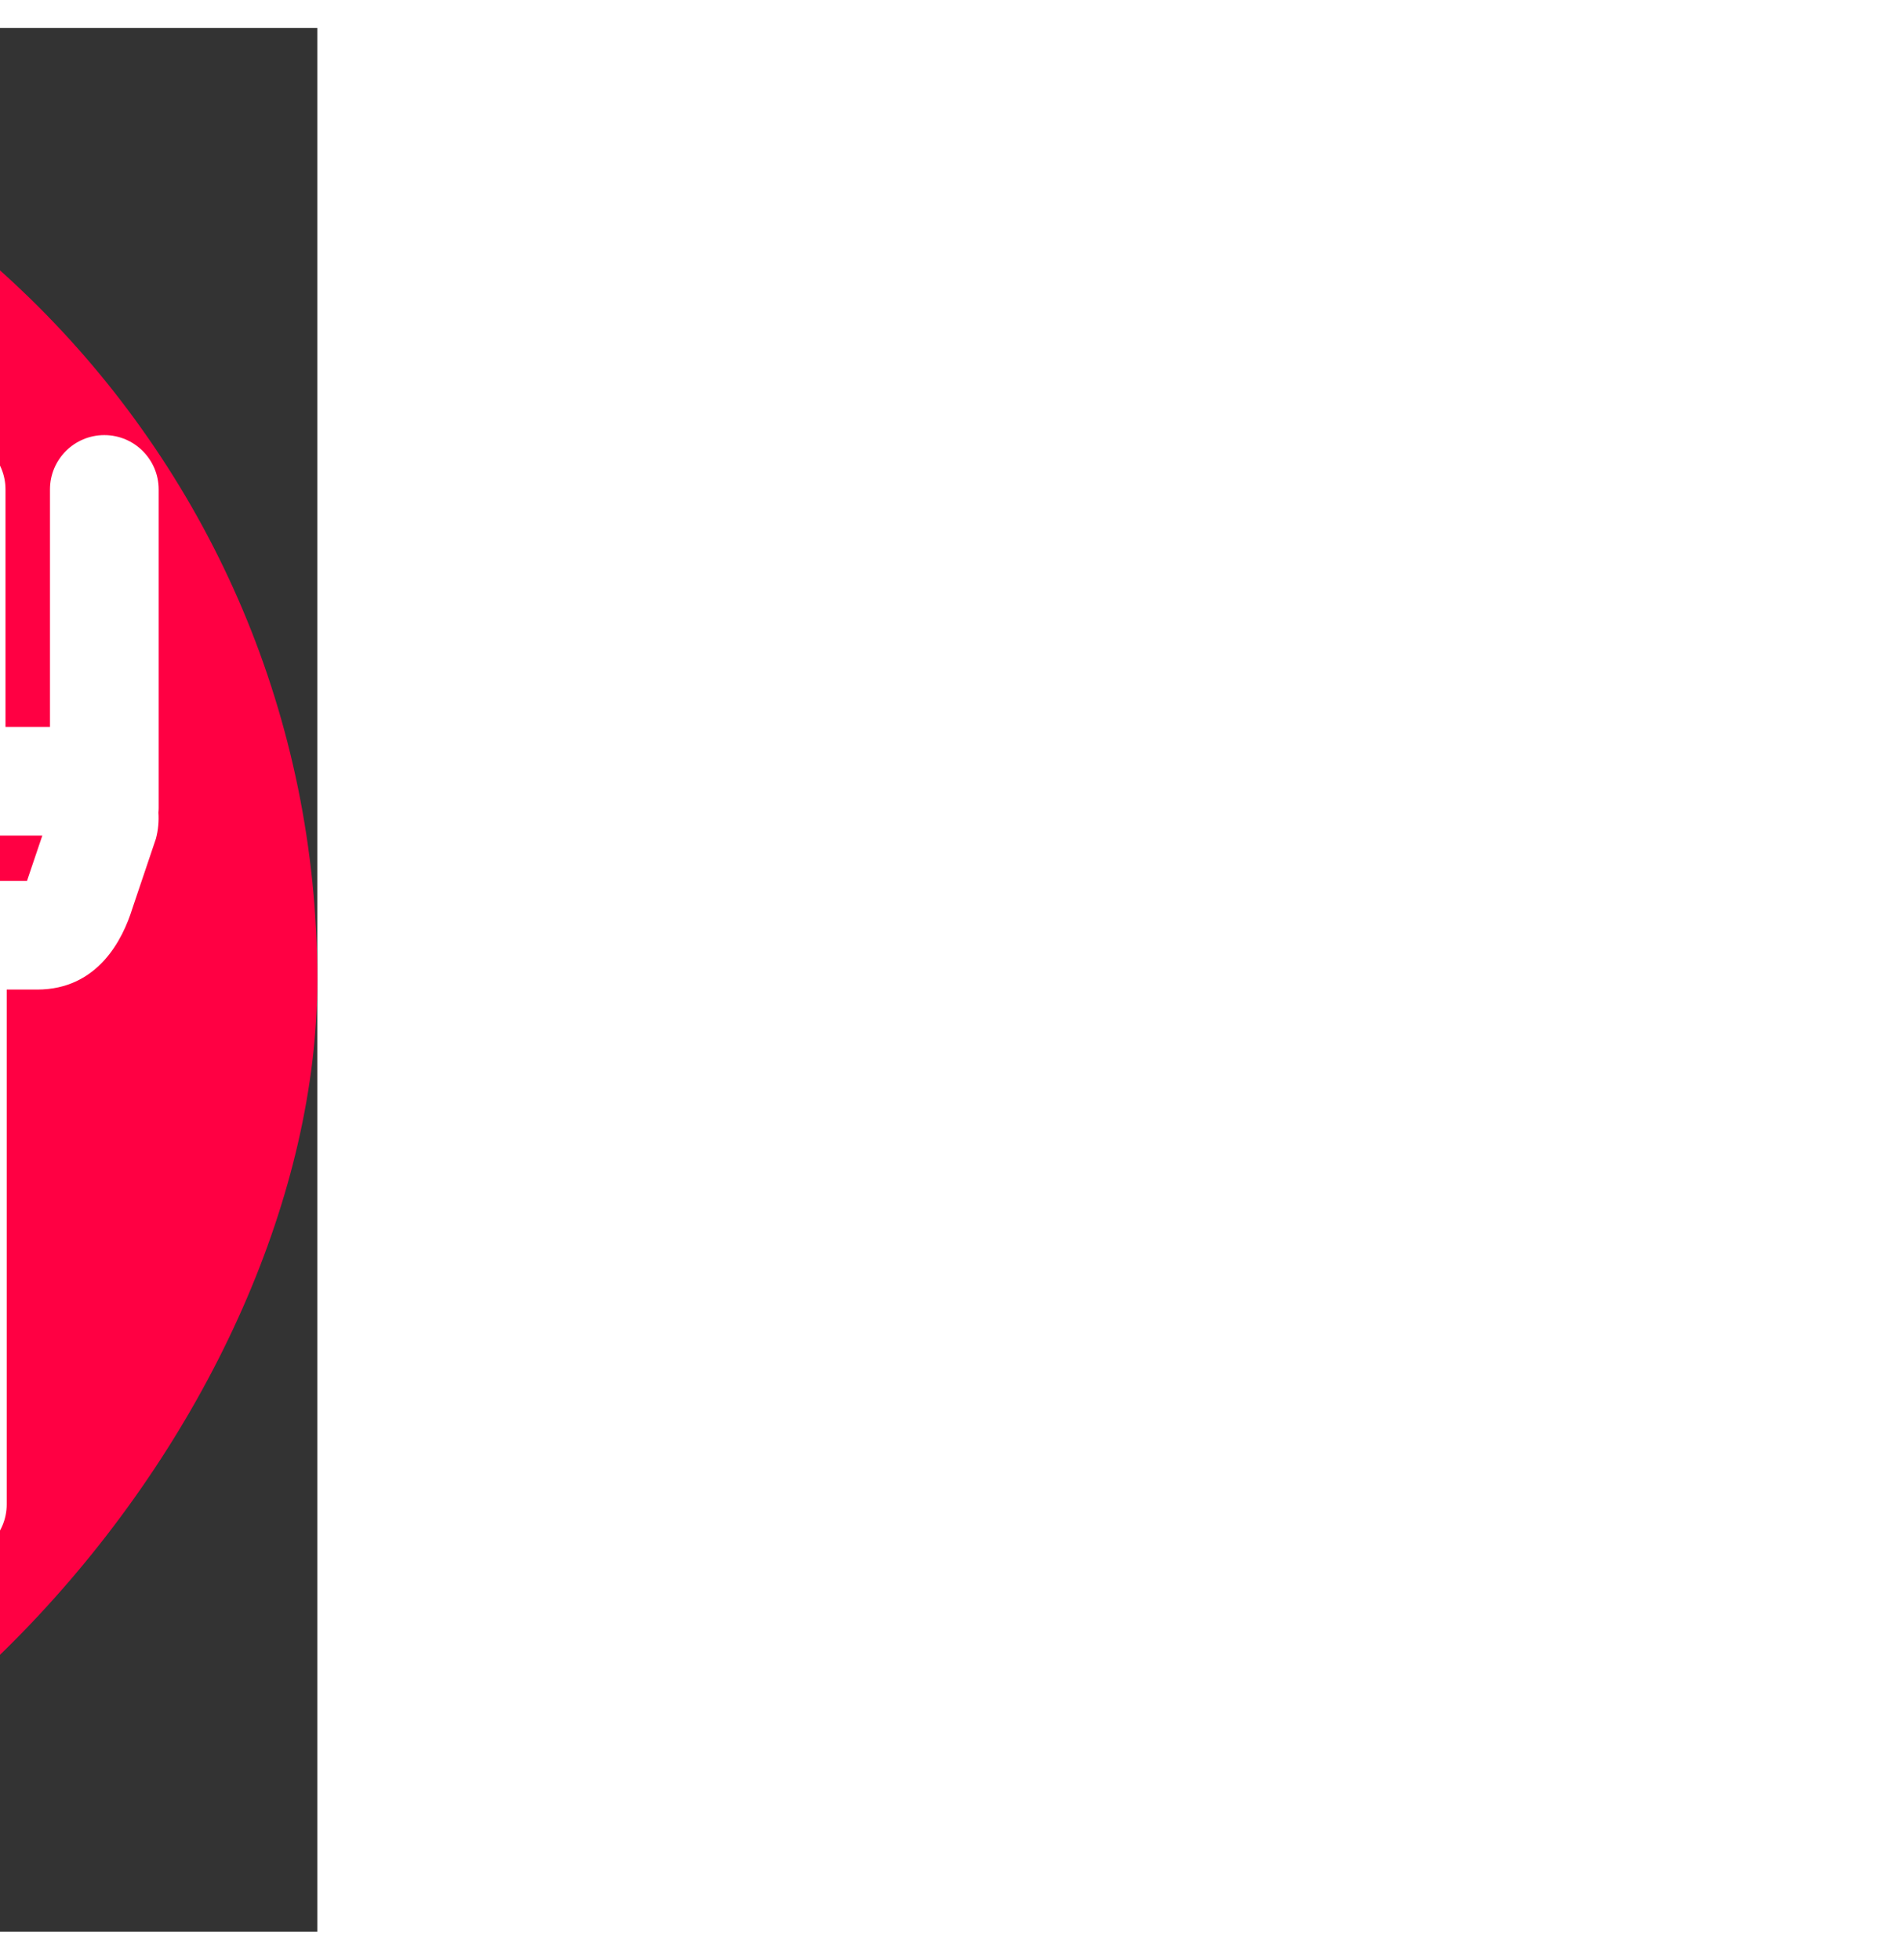 <!DOCTYPE svg PUBLIC "-//W3C//DTD SVG 1.1//EN" "http://www.w3.org/Graphics/SVG/1.1/DTD/svg11.dtd">

<!-- Uploaded to: SVG Repo, www.svgrepo.com, Transformed by: SVG Repo Mixer Tools -->
<svg fill="#ffffff" height="35px" width="34px" version="1.1" id="Layer_1" xmlns="http://www.w3.org/2000/svg" xmlns:xlink="http://www.w3.org/1999/xlink" viewBox="-51.2 -51.2 614.40 614.40" xml:space="preserve" transform="matrix(-1, 0, 0, 1, 0, 0)rotate(0)" stroke="#ffffff" stroke-width="0.005">

<rect x="-51.2" y="-51.2" width="614.40" height="614.40" fill="#333333" stroke="none"/>

<g id="SVGRepo_bgCarrier" stroke-width="0" transform="translate(0,0), scale(1)">

<rect x="-51.2" y="-51.2" width="614.40" height="614.40" rx="307.2" fill="#FF0043" strokewidth="0"/>

</g>

<g id="SVGRepo_tracerCarrier" stroke-linecap="round" stroke-linejoin="round" stroke="#CCCCCC" stroke-width="5.12"/>

<g id="SVGRepo_iconCarrier"> <g> <g> <path d="M325.171,69.17c-103.018,0-186.831,83.811-186.831,186.831s83.811,186.831,186.831,186.831 s186.831-83.811,186.831-186.831S428.189,69.17,325.171,69.17z M325.171,407.757c-83.679,0-151.758-68.078-151.758-151.758 s68.079-151.757,151.758-151.757s151.758,68.078,151.758,151.758S408.85,407.757,325.171,407.757z"/> </g> </g> <g> <g> <path d="M325.171,126.291c-71.523,0-129.71,58.187-129.71,129.709s58.187,129.709,129.71,129.709 c71.522,0,129.709-58.187,129.709-129.709S396.691,126.291,325.171,126.291z M325.171,350.635 c-52.184,0-94.637-42.453-94.637-94.636s42.453-94.636,94.637-94.636c52.182,0,94.636,42.453,94.636,94.636 S377.352,350.635,325.171,350.635z"/> </g> </g> <g> <g> <path d="M115.512,80.677c-9.685,0-17.536,7.852-17.536,17.536v76.158H84.5V97.731c0-9.685-7.852-17.536-17.536-17.536 c-9.685,0-17.536,7.852-17.536,17.536v76.641H35.073V97.731c0-9.685-7.852-17.536-17.536-17.536C7.852,80.195,0,88.046,0,97.731 v102.831c0,0.492,0.034,0.976,0.074,1.459c-0.185,2.805,0.071,5.641,0.809,8.417l7.603,22.528 c3.067,9.922,11.091,26.178,30.719,26.178h9.829v166.149c0,9.685,7.852,17.536,17.536,17.536c9.685,0,17.536-7.852,17.536-17.536 v-166.15h9.82c19.659,0,27.294-17.946,30.167-24.702l0.281-0.661l7.651-23.065l0.023-0.097c0.636-1.816,1-3.76,1-5.794V98.214 C133.049,88.529,125.197,80.677,115.512,80.677z M91.542,221.361c-0.318,0.74-0.775,1.778-1.23,2.71H42.488 c-0.163-0.434-0.341-0.955-0.53-1.577l-4.417-13.049h57.954L91.542,221.361z"/> </g> </g> </g>

</svg>